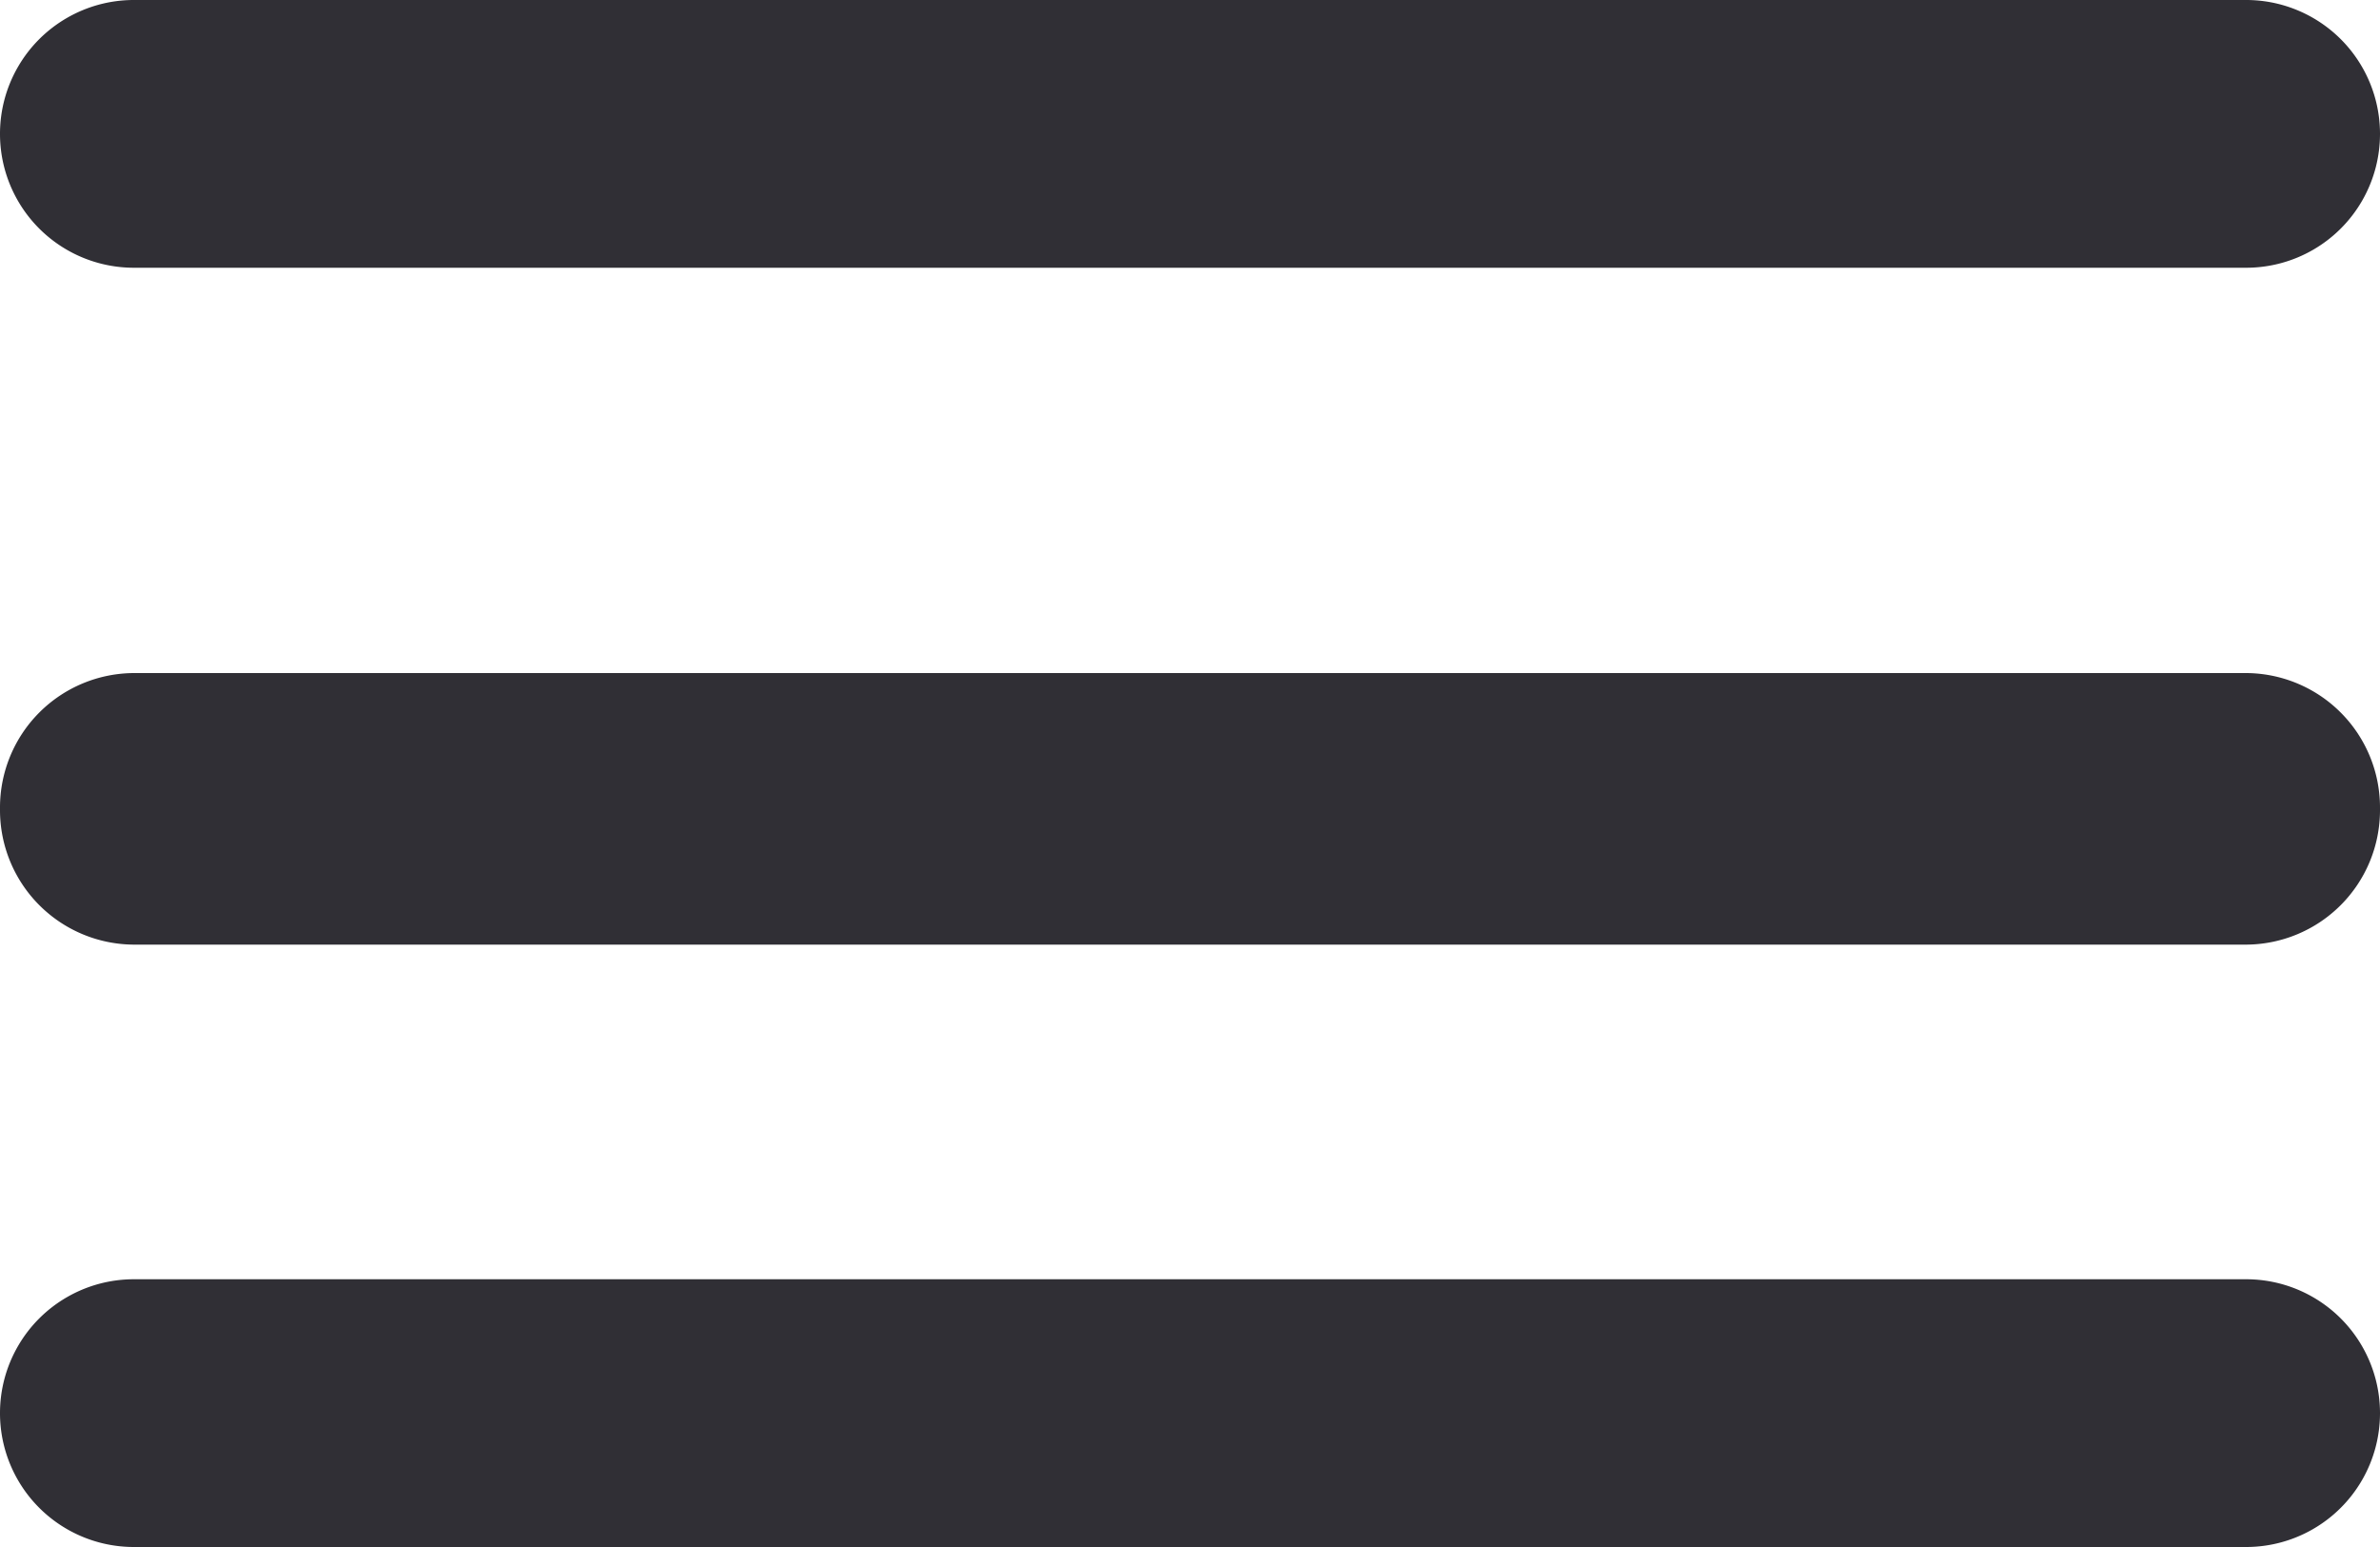 <svg xmlns="http://www.w3.org/2000/svg" width="20" height="13" viewBox="0 0 20 13">
<defs>
    <style>
      .cls-1 {
        fill: #302f35;
        fill-rule: evenodd;
      }
    </style>
  </defs>
  <path id="Прямоугольник_скругл._углы_624_копия_2" data-name="Прямоугольник, скругл. углы 624 копия 2" class="cls-1" d="M1.125,0h17.75a1.125,1.125,0,0,1,0,2.25H1.125A1.125,1.125,0,0,1,1.125,0Zm0,5.656H18.87A1.13,1.13,0,0,1,20,6.786V6.808a1.13,1.13,0,0,1-1.13,1.13H1.13A1.13,1.13,0,0,1,0,6.808V6.786A1.13,1.13,0,0,1,1.13,5.656Zm0,5.094h17.75a1.125,1.125,0,0,1,0,2.25H1.125A1.125,1.125,0,0,1,1.125,10.75Z"/>
</svg>
